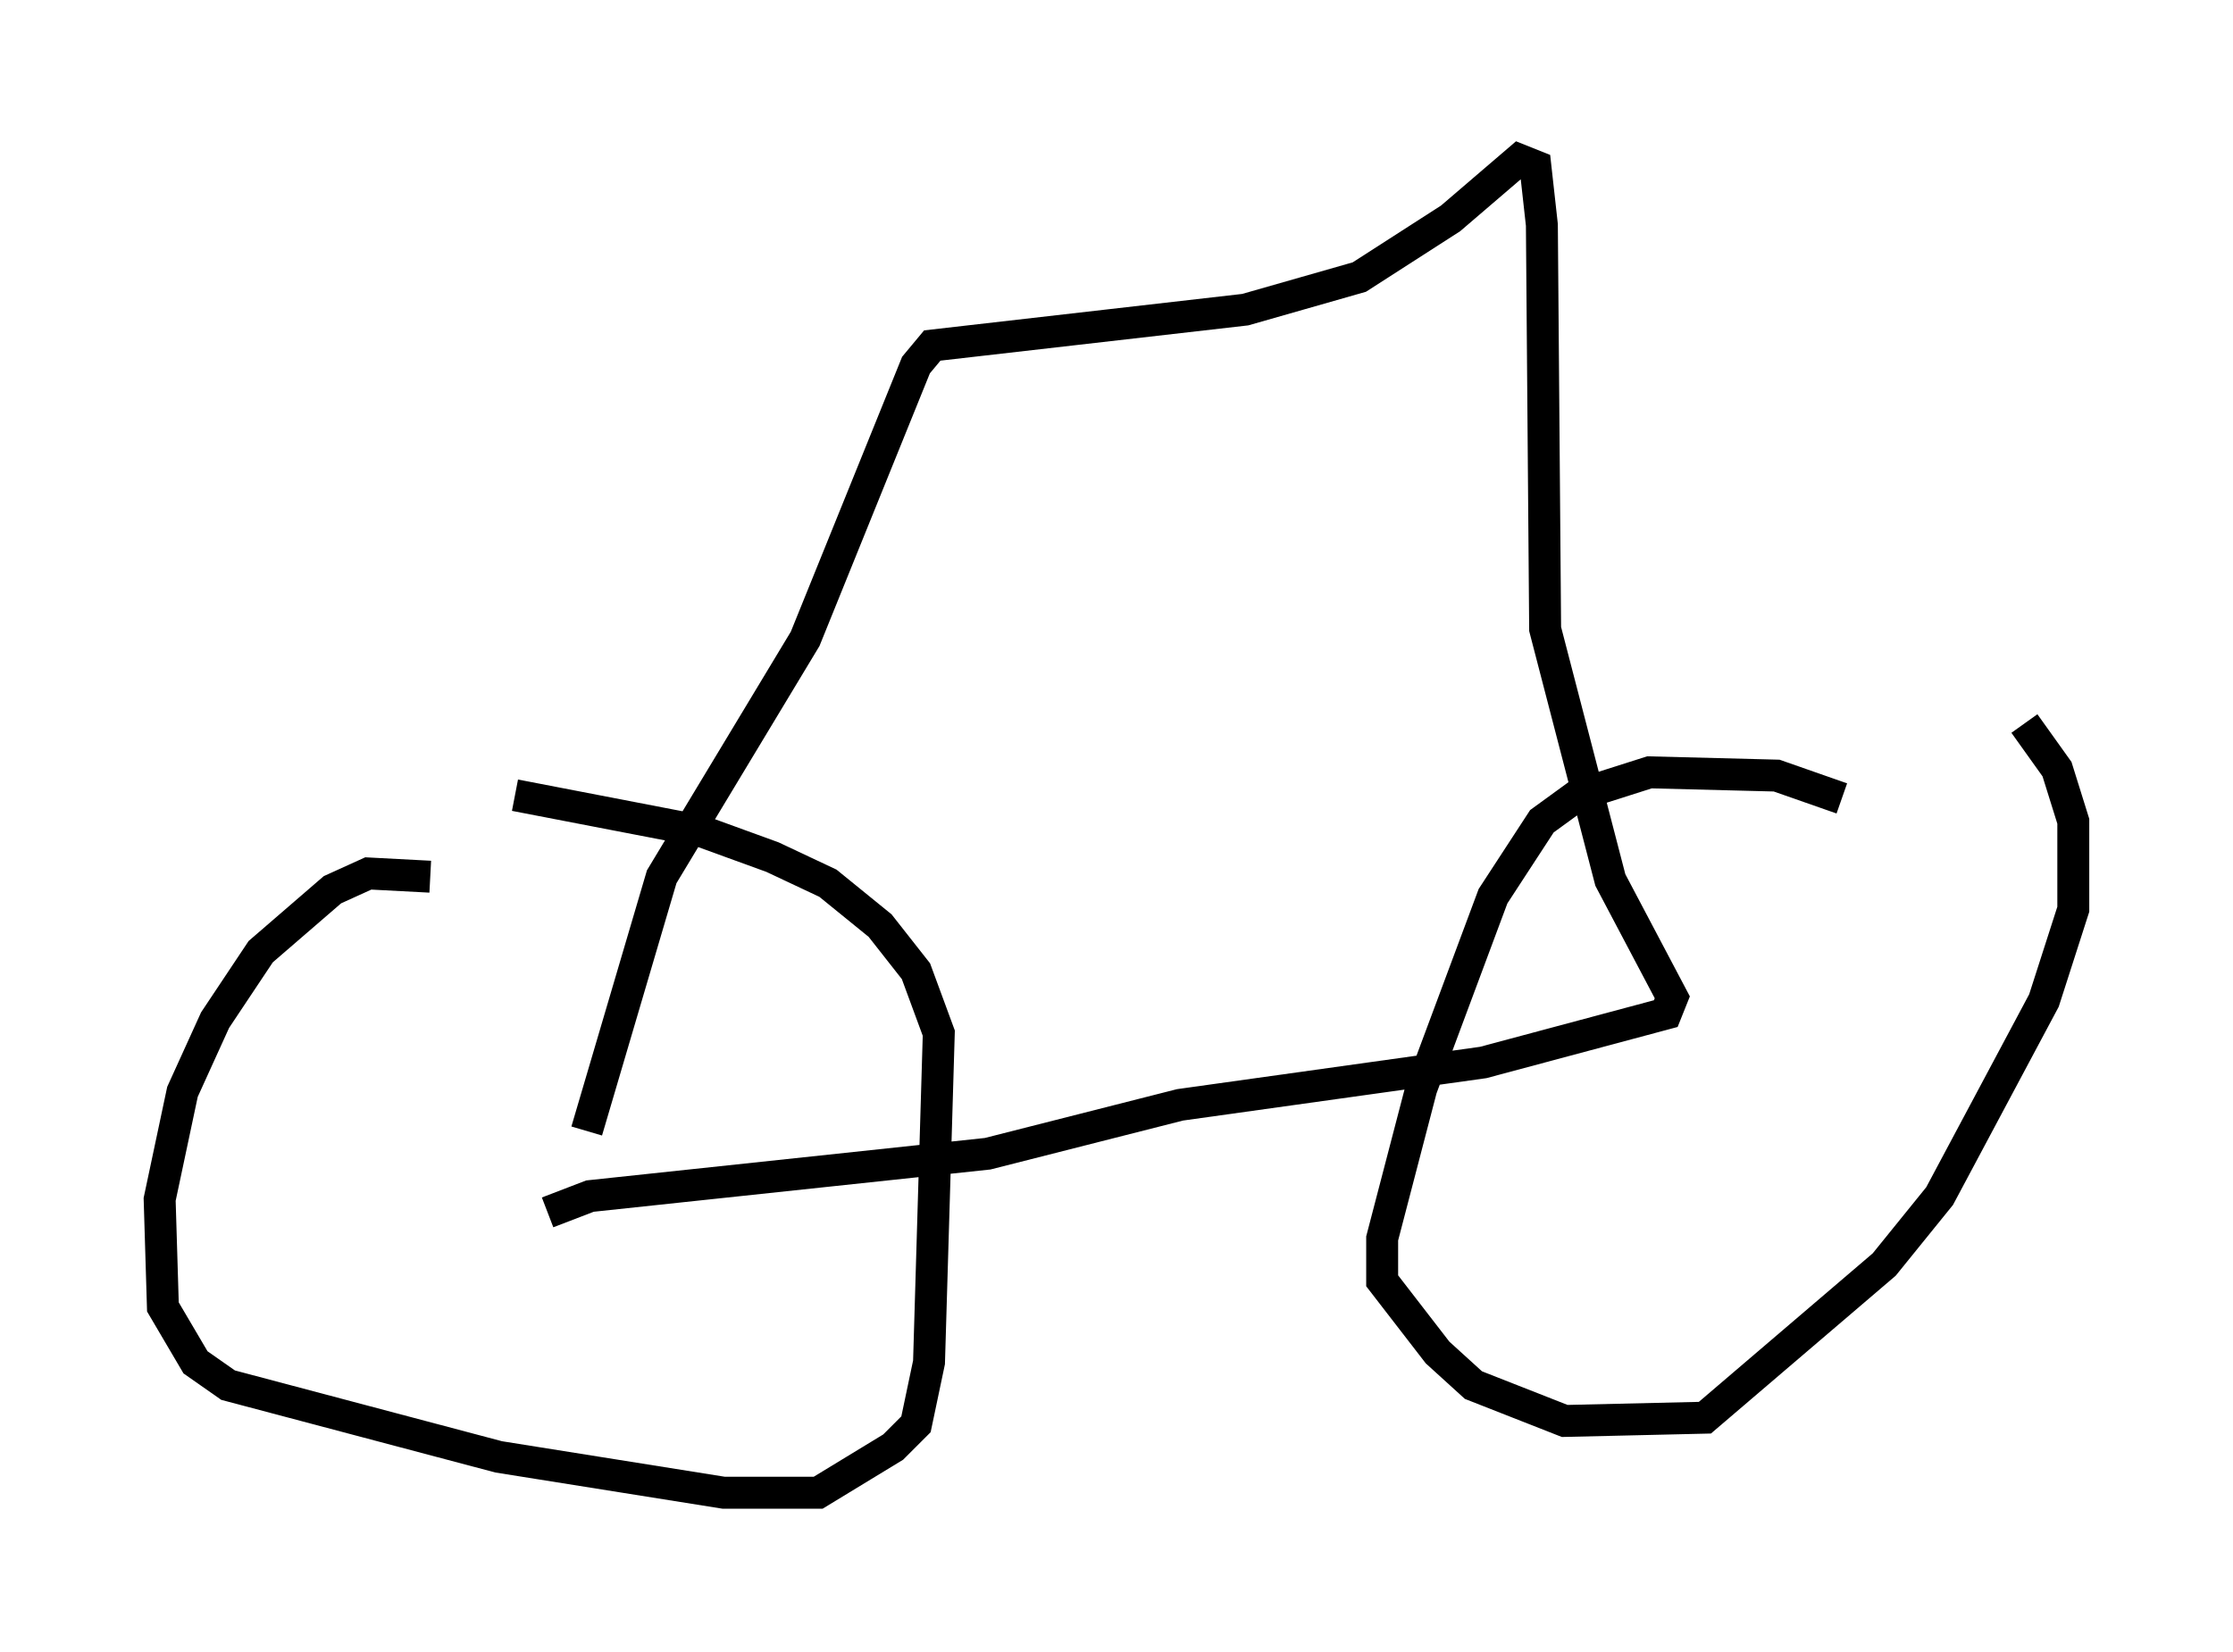 <?xml version="1.0" encoding="utf-8" ?>
<svg baseProfile="full" height="51.753" version="1.1" width="69.924" xmlns="http://www.w3.org/2000/svg" xmlns:ev="http://www.w3.org/2001/xml-events" xmlns:xlink="http://www.w3.org/1999/xlink"><defs /><rect fill="white" height="51.753" width="69.924" x="0" y="0" /><path d="M58.288, 25.723 m-0.613, -0.715 l-2.042, -0.715 -3.981, -0.102 l-2.246, 0.715 -1.123, 0.817 l-1.531, 2.348 -2.246, 6.023 l-1.225, 4.696 0.0, 1.327 l1.735, 2.246 1.123, 1.021 l2.858, 1.123 4.39, -0.102 l5.615, -4.798 1.735, -2.144 l3.267, -6.125 0.919, -2.858 l0.0, -2.756 -0.51, -1.633 l-1.021, -1.429 m-49.919, 4.798 l-1.94, -0.102 -1.123, 0.51 l-2.246, 1.94 -1.429, 2.144 l-1.021, 2.246 -0.715, 3.369 l0.102, 3.369 1.021, 1.735 l1.021, 0.715 8.473, 2.246 l7.044, 1.123 2.96, 0.0 l2.348, -1.429 0.715, -0.715 l0.408, -1.94 0.306, -10.311 l-0.715, -1.94 -1.123, -1.429 l-1.633, -1.327 -1.735, -0.817 l-2.246, -0.817 -5.819, -1.123 m1.021, 13.067 l1.327, -0.51 12.454, -1.327 l6.023, -1.531 9.494, -1.327 l5.717, -1.531 0.204, -0.51 l-1.94, -3.675 -2.042, -7.861 l-0.102, -12.658 -0.204, -1.838 l-0.51, -0.204 -2.144, 1.838 l-2.858, 1.838 -3.573, 1.021 l-9.8, 1.123 -0.51, 0.613 l-3.471, 8.575 -4.492, 7.452 l-2.348, 7.963 " fill="none" stroke="black" stroke-width="1" /></svg>